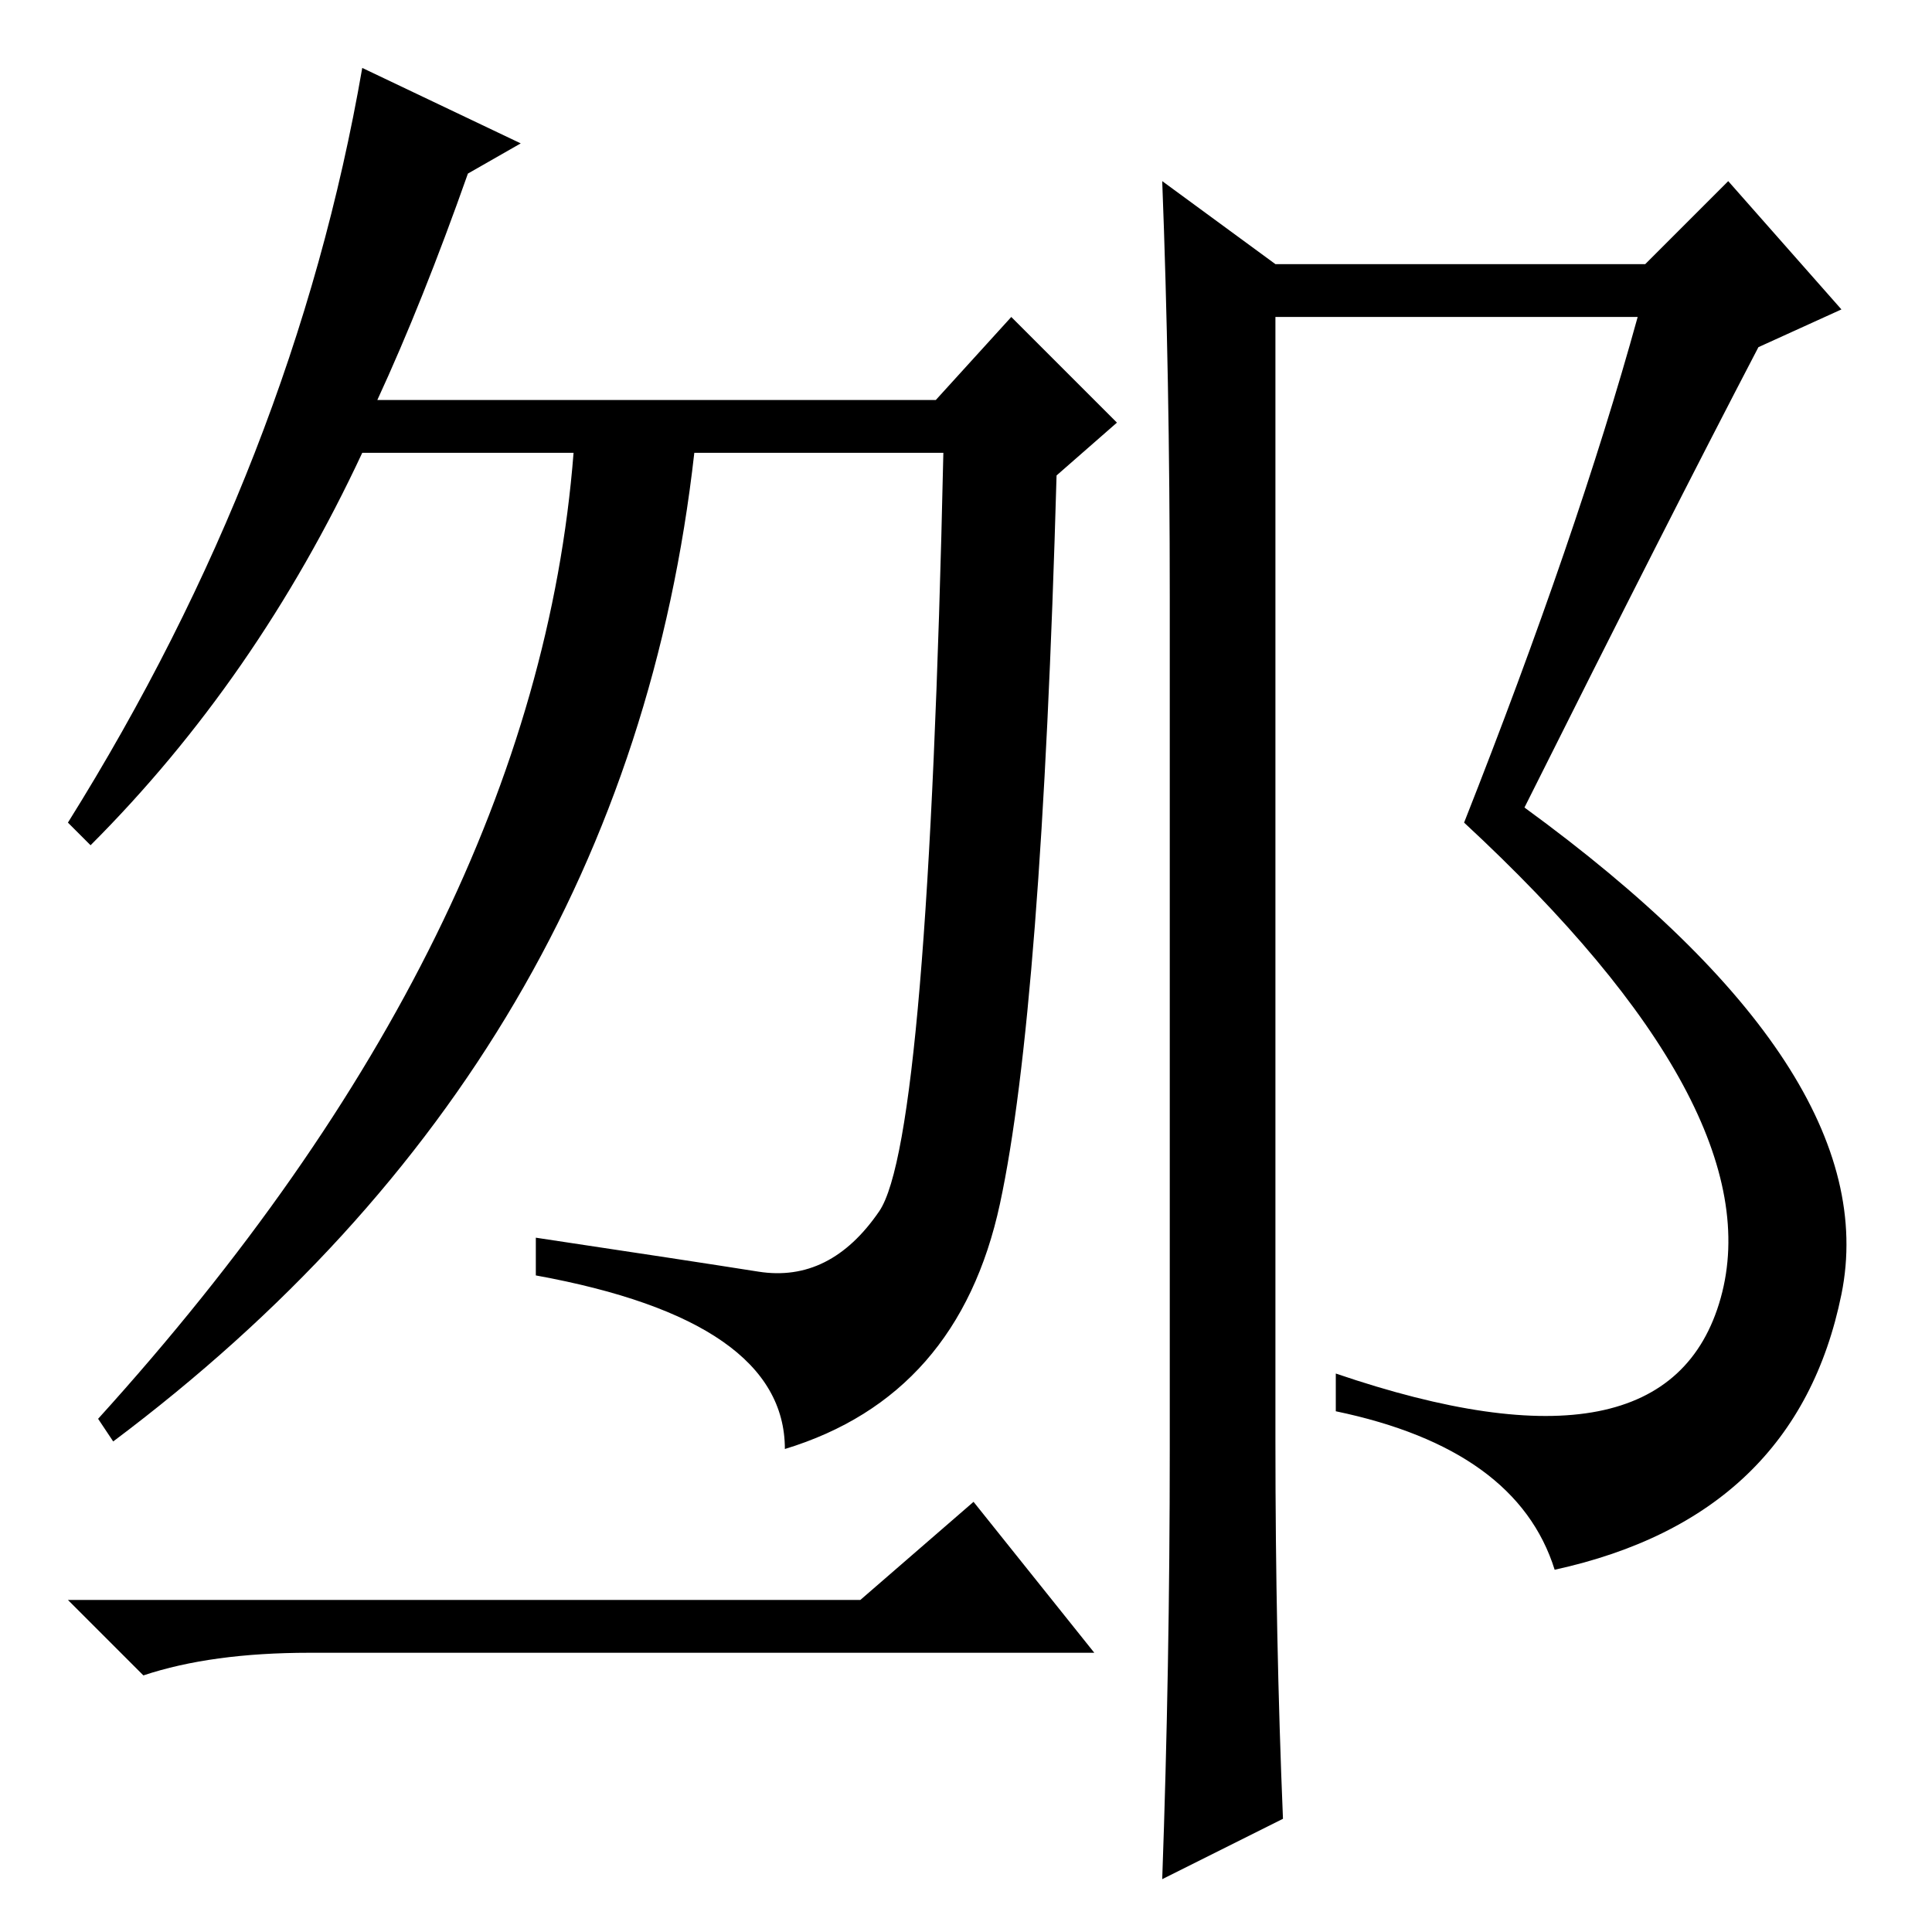<?xml version="1.0" standalone="no"?>
<!DOCTYPE svg PUBLIC "-//W3C//DTD SVG 1.1//EN" "http://www.w3.org/Graphics/SVG/1.1/DTD/svg11.dtd" >
<svg xmlns="http://www.w3.org/2000/svg" xmlns:xlink="http://www.w3.org/1999/xlink" version="1.1" viewBox="0 -36 256 256">
  <g transform="matrix(1 0 0 -1 0 220)">
   <path fill="currentColor"
d="M155 64v113q0 29 -1 55l15 -11h49l11 11l15 -17l-11 -5q-12 -23 -31 -61q48 -35 42 -64.5t-38 -36.5q-5 16 -29 21v5q44 -15 51 10t-34 63q15 38 23 67h-48v-149q0 -26 1 -50l-16 -8q1 28 1 57zM48 247l21 -10l-7 -4q-6 -17 -12 -30h74l10 11l14 -14l-8 -7
q-2 -71 -7.5 -96.5t-28.5 -32.5q0 17 -33 23v5q20 -3 29.5 -4.5t16 8t8.5 100.5h-33q-9 -80 -77 -131l-2 3q58 64 63 128h-28q-14 -30 -36 -52l-3 3q30 48 39 100zM114 44l15 13l16 -20h-104q-13 0 -22 -3l-10 10h105z" />
  </g>

</svg>
